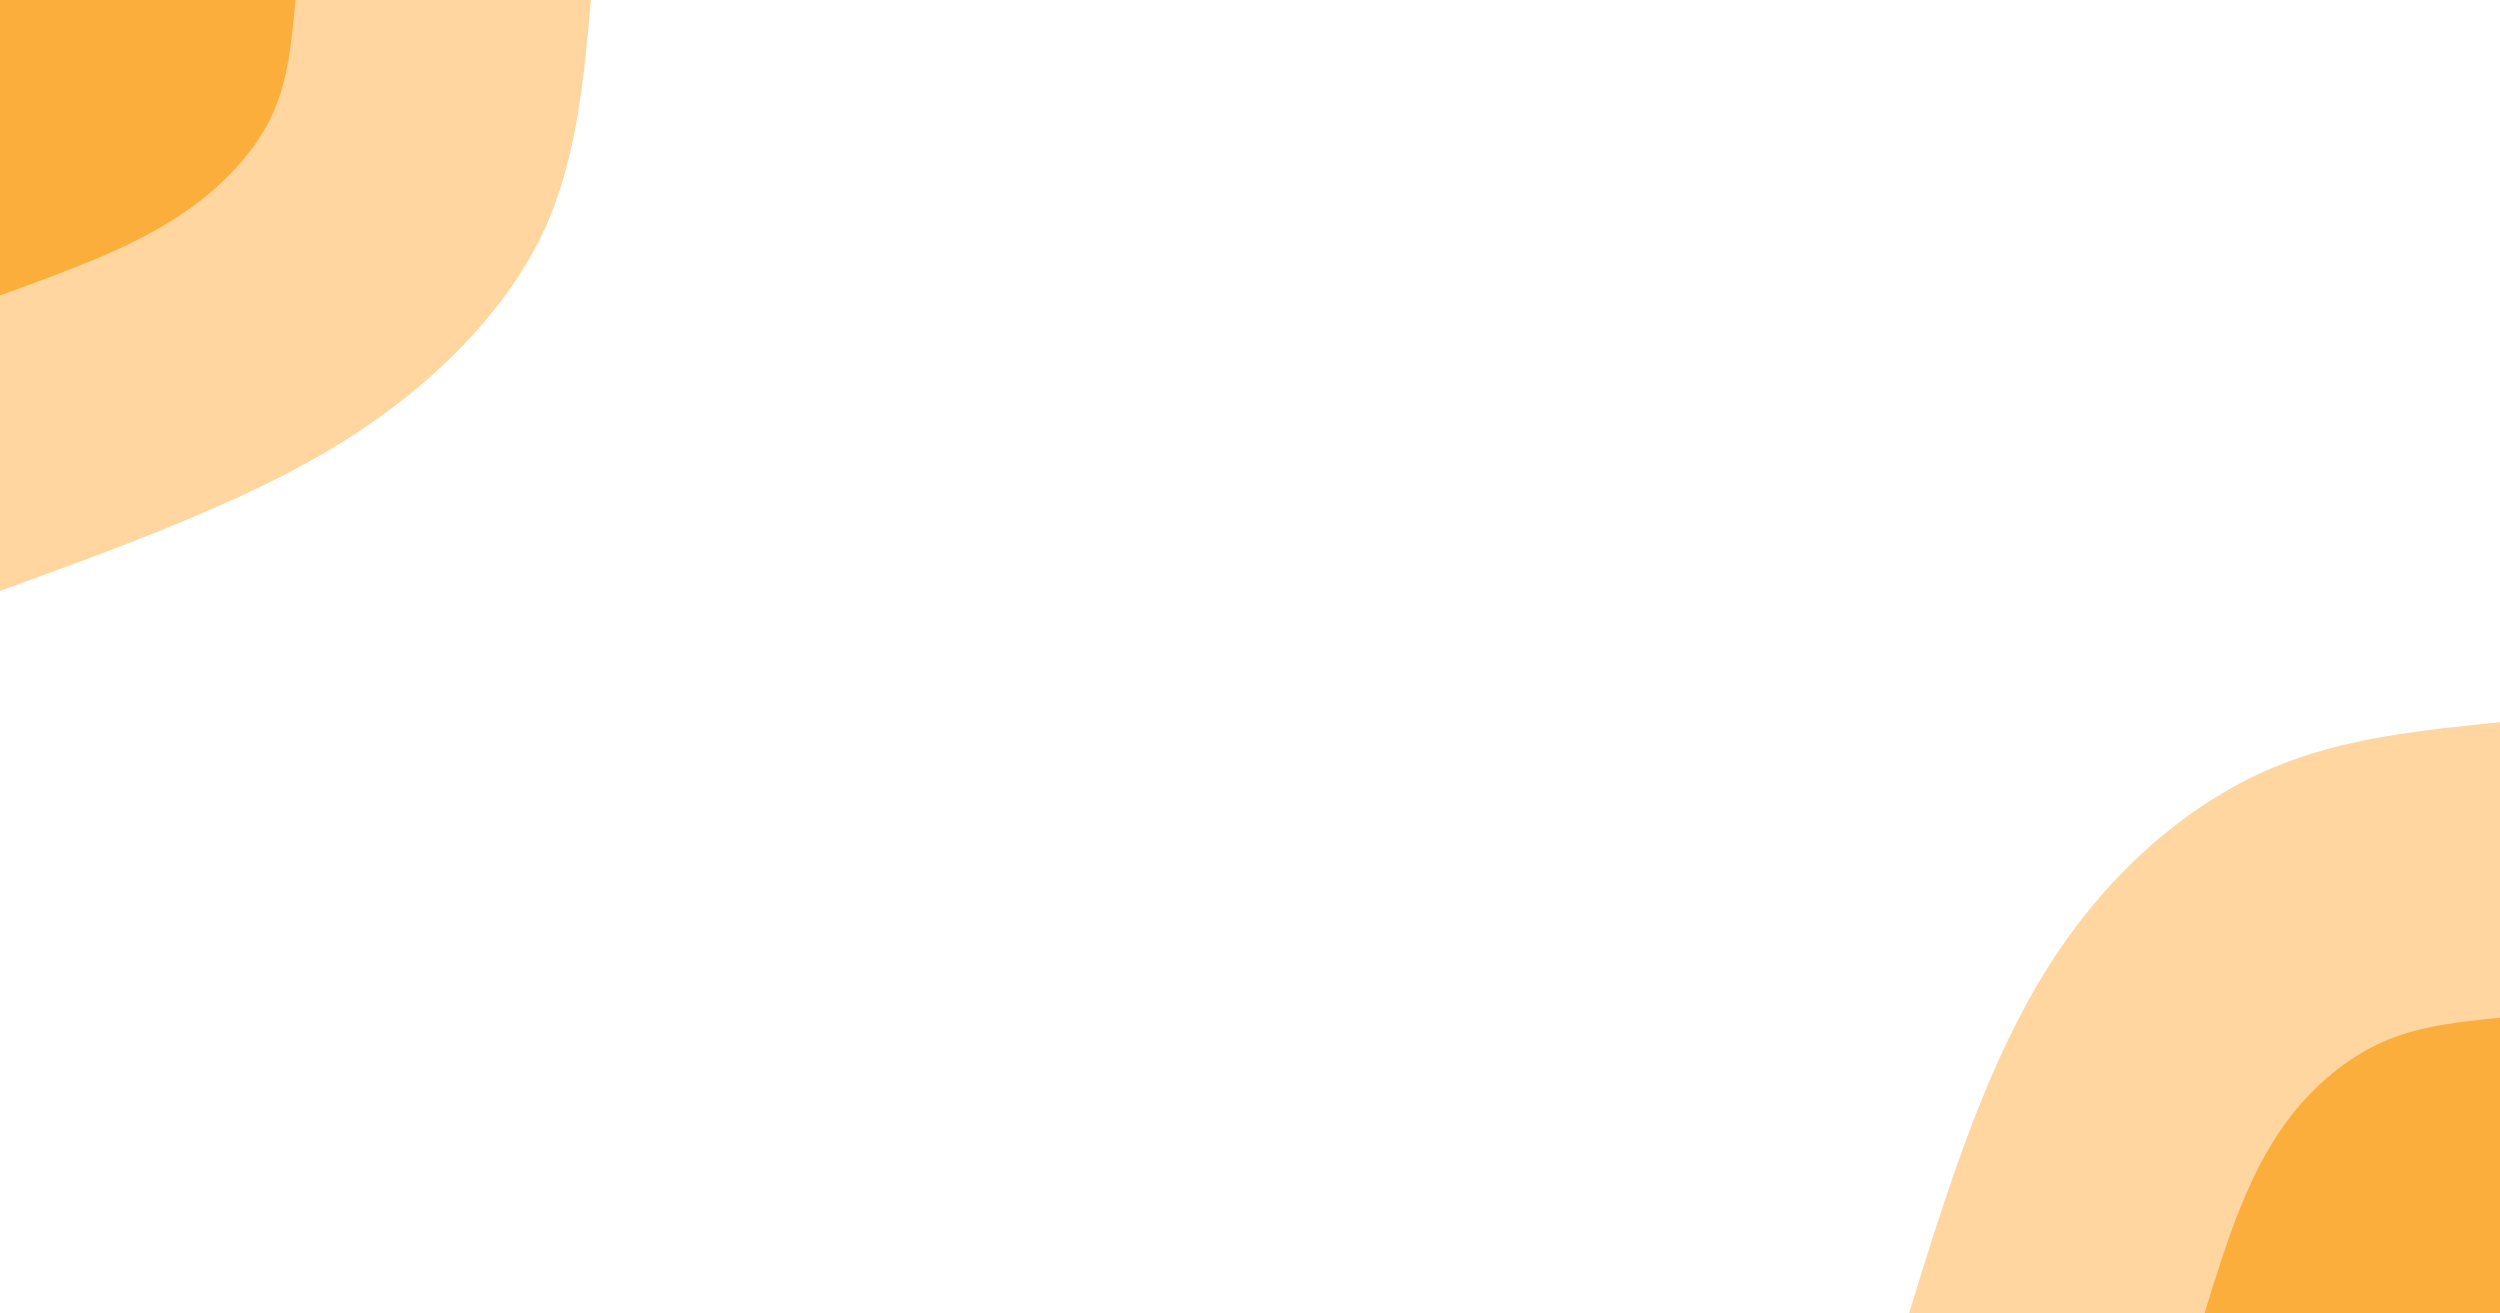 <svg id="visual" viewBox="0 0 1900 998" width="1900" height="998" xmlns="http://www.w3.org/2000/svg" xmlns:xlink="http://www.w3.org/1999/xlink" version="1.1"><rect x="0" y="0" width="1900" height="998" fill="#ffffff"></rect><defs><linearGradient id="grad1_0" x1="47.5%" y1="100%" x2="100%" y2="0%"><stop offset="11.924%" stop-color="#fbae3c" stop-opacity="1"></stop><stop offset="88.076%" stop-color="#fbae3c" stop-opacity="1"></stop></linearGradient></defs><defs><linearGradient id="grad1_1" x1="47.5%" y1="100%" x2="100%" y2="0%"><stop offset="11.924%" stop-color="#fbae3c" stop-opacity="1"></stop><stop offset="88.076%" stop-color="#ffffff" stop-opacity="1"></stop></linearGradient></defs><defs><linearGradient id="grad2_0" x1="0%" y1="100%" x2="52.5%" y2="0%"><stop offset="11.924%" stop-color="#fbae3c" stop-opacity="1"></stop><stop offset="88.076%" stop-color="#fbae3c" stop-opacity="1"></stop></linearGradient></defs><defs><linearGradient id="grad2_1" x1="0%" y1="100%" x2="52.5%" y2="0%"><stop offset="11.924%" stop-color="#ffffff" stop-opacity="1"></stop><stop offset="88.076%" stop-color="#fbae3c" stop-opacity="1"></stop></linearGradient></defs><g transform="translate(1900, 998)"><path d="M-449.1 0C-432 -55.2 -415 -110.5 -393.6 -163C-372.2 -215.6 -346.4 -265.5 -309.7 -309.7C-273 -354 -225.3 -392.6 -171.9 -414.9C-118.4 -437.2 -59.2 -443.2 0 -449.1L0 0Z" fill="#ffd69f"></path><path d="M-224.5 0C-216 -27.6 -207.5 -55.2 -196.8 -81.5C-186.1 -107.8 -173.2 -132.7 -154.9 -154.9C-136.5 -177 -112.7 -196.3 -85.9 -207.5C-59.2 -218.6 -29.6 -221.6 0 -224.5L0 0Z" fill="#fbae3c"></path></g><g transform="translate(0, 0)"><path d="M449.1 0C443.8 59.7 438.4 119.4 414.9 171.9C391.4 224.4 349.7 269.7 304.8 304.8C259.8 339.9 211.7 364.8 160.3 387.1C109 409.5 54.5 429.3 0 449.1L0 0Z" fill="#ffd69f"></path><path d="M224.5 0C221.9 29.8 219.2 59.7 207.5 85.9C195.7 112.2 174.8 134.8 152.4 152.4C129.9 169.9 105.8 182.4 80.2 193.6C54.5 204.7 27.3 214.6 0 224.5L0 0Z" fill="#fbae3c"></path></g></svg>